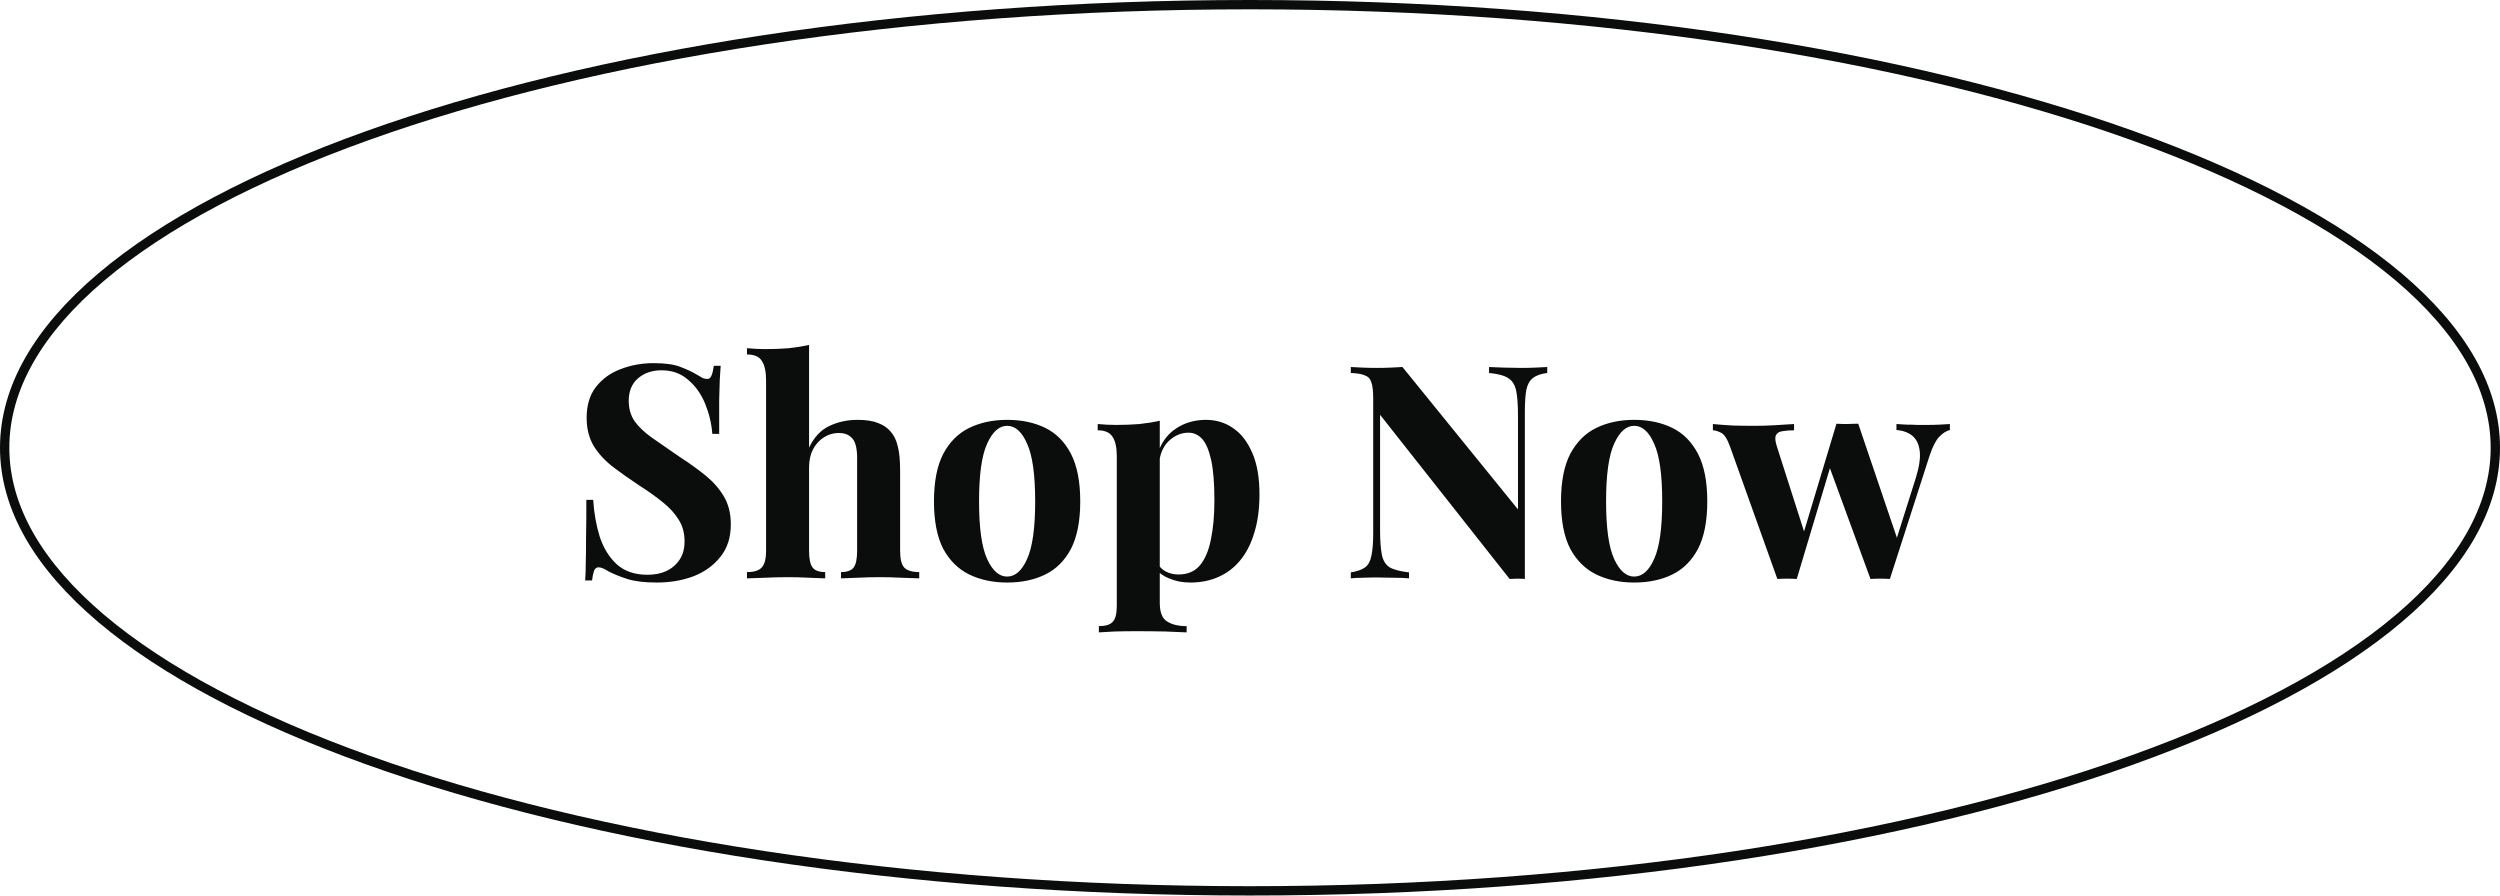 <svg width="134" height="48" viewBox="0 0 134 48" fill="none" xmlns="http://www.w3.org/2000/svg">
<path fill-rule="evenodd" clip-rule="evenodd" d="M133.5 24C133.5 27.11 131.742 30.14 128.412 32.96C125.084 35.779 120.238 38.34 114.208 40.5C102.15 44.819 85.46 47.5 67 47.5C48.54 47.5 31.85 44.819 19.793 40.5C13.761 38.34 8.916 35.779 5.588 32.96C2.258 30.14 0.5 27.11 0.5 24C0.5 20.89 2.258 17.86 5.588 15.04C8.916 12.221 13.761 9.66 19.793 7.5C31.85 3.181 48.54 0.5 67 0.5C85.46 0.5 102.15 3.181 114.208 7.5C120.238 9.66 125.084 12.221 128.412 15.04C131.742 17.86 133.5 20.89 133.5 24ZM134 24C134 37.255 104.003 48 67 48C29.997 48 0 37.255 0 24C0 10.745 29.997 0 67 0C104.003 0 134 10.745 134 24ZM36.484 19.672C36.143 19.533 35.658 19.464 35.028 19.464C34.41 19.464 33.823 19.571 33.268 19.784C32.724 19.987 32.282 20.307 31.94 20.744C31.61 21.171 31.444 21.72 31.444 22.392C31.444 22.979 31.572 23.485 31.828 23.912C32.095 24.339 32.447 24.717 32.884 25.048C33.322 25.379 33.791 25.709 34.292 26.04C34.762 26.339 35.172 26.632 35.524 26.92C35.887 27.208 36.17 27.517 36.372 27.848C36.586 28.179 36.692 28.568 36.692 29.016C36.692 29.411 36.602 29.741 36.42 30.008C36.239 30.275 35.999 30.477 35.7 30.616C35.412 30.744 35.082 30.808 34.708 30.808C34.026 30.808 33.476 30.621 33.06 30.248C32.655 29.875 32.351 29.384 32.148 28.776C31.956 28.157 31.839 27.496 31.796 26.792H31.428C31.428 27.635 31.423 28.333 31.412 28.888C31.412 29.432 31.407 29.875 31.396 30.216C31.396 30.557 31.386 30.856 31.364 31.112H31.732C31.764 30.877 31.802 30.701 31.844 30.584C31.898 30.467 31.978 30.408 32.084 30.408C32.212 30.408 32.394 30.483 32.628 30.632C32.895 30.771 33.226 30.904 33.62 31.032C34.015 31.16 34.543 31.224 35.204 31.224C35.919 31.224 36.575 31.112 37.172 30.888C37.77 30.653 38.25 30.307 38.612 29.848C38.986 29.389 39.172 28.808 39.172 28.104C39.172 27.528 39.05 27.032 38.804 26.616C38.559 26.2 38.234 25.827 37.828 25.496C37.423 25.165 36.964 24.835 36.452 24.504C35.866 24.099 35.364 23.752 34.948 23.464C34.543 23.176 34.234 22.883 34.02 22.584C33.807 22.275 33.7 21.907 33.7 21.48C33.7 20.968 33.866 20.568 34.196 20.28C34.527 19.992 34.948 19.848 35.46 19.848C36.026 19.848 36.5 20.019 36.884 20.36C37.279 20.691 37.583 21.117 37.796 21.64C38.01 22.163 38.138 22.701 38.18 23.256H38.548V21.448C38.559 20.989 38.57 20.621 38.58 20.344C38.602 20.056 38.618 19.811 38.628 19.608H38.26C38.228 19.843 38.186 20.019 38.132 20.136C38.09 20.253 38.015 20.312 37.908 20.312C37.834 20.312 37.754 20.296 37.668 20.264C37.594 20.221 37.492 20.163 37.364 20.088C37.119 19.939 36.826 19.8 36.484 19.672ZM43.366 23.992V18.488C43.036 18.563 42.673 18.621 42.278 18.664C41.884 18.696 41.468 18.712 41.03 18.712C40.71 18.712 40.38 18.696 40.038 18.664V19C40.433 19 40.7 19.117 40.838 19.352C40.988 19.576 41.062 19.928 41.062 20.408V29.512C41.062 29.96 40.982 30.264 40.822 30.424C40.673 30.584 40.412 30.664 40.038 30.664V31C40.252 30.989 40.566 30.979 40.982 30.968C41.409 30.947 41.83 30.936 42.246 30.936C42.63 30.936 43.009 30.947 43.382 30.968C43.756 30.979 44.038 30.989 44.23 31V30.664C43.91 30.664 43.686 30.584 43.558 30.424C43.43 30.264 43.366 29.96 43.366 29.512V25.048C43.366 24.685 43.436 24.365 43.574 24.088C43.724 23.811 43.916 23.597 44.15 23.448C44.396 23.288 44.662 23.208 44.95 23.208C45.217 23.208 45.42 23.267 45.558 23.384C45.708 23.491 45.809 23.645 45.862 23.848C45.916 24.04 45.942 24.269 45.942 24.536V29.512C45.942 29.96 45.878 30.264 45.75 30.424C45.622 30.584 45.398 30.664 45.078 30.664V31C45.27 30.989 45.558 30.979 45.942 30.968C46.337 30.947 46.742 30.936 47.158 30.936C47.542 30.936 47.937 30.947 48.342 30.968C48.758 30.979 49.068 30.989 49.27 31V30.664C48.897 30.664 48.63 30.584 48.47 30.424C48.321 30.264 48.246 29.96 48.246 29.512V25.208C48.246 24.664 48.204 24.232 48.118 23.912C48.044 23.592 47.916 23.331 47.734 23.128C47.574 22.936 47.356 22.787 47.078 22.68C46.801 22.563 46.433 22.504 45.974 22.504C45.409 22.504 44.897 22.616 44.438 22.84C43.99 23.053 43.633 23.437 43.366 23.992ZM56.029 22.936C55.442 22.648 54.759 22.504 53.981 22.504C53.223 22.504 52.546 22.648 51.949 22.936C51.362 23.224 50.898 23.688 50.557 24.328C50.226 24.968 50.061 25.816 50.061 26.872C50.061 27.928 50.226 28.776 50.557 29.416C50.898 30.045 51.362 30.504 51.949 30.792C52.546 31.08 53.223 31.224 53.981 31.224C54.759 31.224 55.442 31.08 56.029 30.792C56.615 30.504 57.074 30.045 57.405 29.416C57.735 28.776 57.901 27.928 57.901 26.872C57.901 25.816 57.735 24.968 57.405 24.328C57.074 23.688 56.615 23.224 56.029 22.936ZM52.909 23.784C53.197 23.144 53.554 22.824 53.981 22.824C54.418 22.824 54.775 23.144 55.053 23.784C55.341 24.413 55.485 25.443 55.485 26.872C55.485 28.301 55.341 29.331 55.053 29.96C54.775 30.589 54.418 30.904 53.981 30.904C53.554 30.904 53.197 30.589 52.909 29.96C52.621 29.331 52.477 28.301 52.477 26.872C52.477 25.443 52.621 24.413 52.909 23.784ZM62.164 24.02V22.552C61.833 22.627 61.47 22.685 61.076 22.728C60.681 22.76 60.265 22.776 59.828 22.776C59.508 22.776 59.177 22.76 58.836 22.728V23.064C59.22 23.064 59.486 23.181 59.636 23.416C59.785 23.64 59.86 23.992 59.86 24.472V32.472C59.86 32.899 59.785 33.187 59.636 33.336C59.497 33.485 59.252 33.56 58.9 33.56V33.896C59.092 33.885 59.374 33.869 59.748 33.848C60.132 33.837 60.521 33.832 60.916 33.832C61.46 33.832 61.972 33.837 62.452 33.848C62.942 33.869 63.326 33.885 63.604 33.896V33.56C63.156 33.56 62.804 33.475 62.548 33.304C62.292 33.144 62.164 32.813 62.164 32.312V30.709C62.304 30.826 62.469 30.923 62.66 31C63.001 31.149 63.38 31.224 63.796 31.224C64.361 31.224 64.868 31.123 65.316 30.92C65.774 30.717 66.164 30.419 66.484 30.024C66.814 29.619 67.065 29.123 67.236 28.536C67.417 27.949 67.508 27.267 67.508 26.488C67.508 25.603 67.38 24.867 67.124 24.28C66.868 23.683 66.526 23.24 66.1 22.952C65.673 22.653 65.188 22.504 64.644 22.504C64.025 22.504 63.481 22.664 63.012 22.984C62.643 23.233 62.36 23.578 62.164 24.02ZM62.164 24.57C62.243 24.183 62.403 23.872 62.644 23.64C62.964 23.341 63.316 23.192 63.7 23.192C63.988 23.192 64.233 23.304 64.436 23.528C64.638 23.752 64.798 24.125 64.916 24.648C65.033 25.171 65.092 25.891 65.092 26.808C65.092 27.629 65.028 28.339 64.9 28.936C64.782 29.523 64.585 29.981 64.308 30.312C64.03 30.632 63.652 30.792 63.172 30.792C62.916 30.792 62.686 30.739 62.484 30.632C62.359 30.563 62.252 30.476 62.164 30.37V24.57ZM82.932 19.992V19.672C82.761 19.683 82.548 19.693 82.292 19.704C82.046 19.715 81.796 19.72 81.54 19.72C81.252 19.72 80.942 19.715 80.612 19.704C80.281 19.693 80.014 19.683 79.812 19.672V19.992C80.281 20.035 80.622 20.125 80.836 20.264C81.06 20.403 81.204 20.632 81.268 20.952C81.332 21.261 81.364 21.709 81.364 22.296V27.304L75.172 19.672C74.98 19.683 74.766 19.693 74.532 19.704C74.297 19.715 74.052 19.72 73.796 19.72C73.55 19.72 73.3 19.715 73.044 19.704C72.788 19.693 72.574 19.683 72.404 19.672V19.992C72.734 20.003 72.985 20.045 73.156 20.12C73.337 20.184 73.454 20.312 73.508 20.504C73.572 20.685 73.604 20.973 73.604 21.368V28.568C73.604 29.08 73.572 29.485 73.508 29.784C73.454 30.072 73.342 30.28 73.172 30.408C73.001 30.536 72.745 30.627 72.404 30.68V31C72.574 30.979 72.788 30.968 73.044 30.968C73.3 30.957 73.55 30.952 73.796 30.952C74.084 30.952 74.393 30.957 74.724 30.968C75.054 30.968 75.321 30.979 75.524 31V30.68C75.054 30.627 74.708 30.536 74.484 30.408C74.27 30.269 74.132 30.045 74.068 29.736C74.004 29.416 73.972 28.963 73.972 28.376V22.232L80.916 31.032C81.065 31.021 81.204 31.016 81.332 31.016C81.47 31.016 81.604 31.021 81.732 31.032V22.104C81.732 21.581 81.758 21.176 81.812 20.888C81.876 20.6 81.993 20.392 82.164 20.264C82.334 20.125 82.59 20.035 82.932 19.992ZM89.638 22.936C89.052 22.648 88.369 22.504 87.59 22.504C86.833 22.504 86.156 22.648 85.558 22.936C84.972 23.224 84.507 23.688 84.166 24.328C83.835 24.968 83.67 25.816 83.67 26.872C83.67 27.928 83.835 28.776 84.166 29.416C84.507 30.045 84.972 30.504 85.558 30.792C86.156 31.08 86.833 31.224 87.59 31.224C88.369 31.224 89.052 31.08 89.638 30.792C90.225 30.504 90.683 30.045 91.014 29.416C91.345 28.776 91.51 27.928 91.51 26.872C91.51 25.816 91.345 24.968 91.014 24.328C90.683 23.688 90.225 23.224 89.638 22.936ZM86.518 23.784C86.806 23.144 87.163 22.824 87.59 22.824C88.028 22.824 88.385 23.144 88.662 23.784C88.95 24.413 89.094 25.443 89.094 26.872C89.094 28.301 88.95 29.331 88.662 29.96C88.385 30.589 88.028 30.904 87.59 30.904C87.163 30.904 86.806 30.589 86.518 29.96C86.23 29.331 86.086 28.301 86.086 26.872C86.086 25.443 86.23 24.413 86.518 23.784ZM96.162 23.064V22.728C95.842 22.749 95.495 22.771 95.122 22.792C94.759 22.813 94.412 22.824 94.082 22.824C93.644 22.824 93.239 22.819 92.866 22.808C92.503 22.787 92.151 22.76 91.81 22.728V23.064C91.927 23.064 92.071 23.107 92.242 23.192C92.423 23.277 92.588 23.533 92.738 23.96L95.266 31.032C95.447 31.021 95.623 31.016 95.794 31.016C95.965 31.016 96.135 31.021 96.306 31.032L98.084 25.095L100.258 31.032C100.429 31.021 100.599 31.016 100.77 31.016C100.951 31.016 101.127 31.021 101.298 31.032L103.426 24.424C103.586 23.944 103.757 23.608 103.938 23.416C104.119 23.224 104.311 23.101 104.514 23.048V22.728C104.375 22.739 104.189 22.749 103.954 22.76C103.73 22.771 103.511 22.776 103.298 22.776H102.786C102.594 22.765 102.397 22.76 102.194 22.76C102.002 22.749 101.821 22.739 101.65 22.728V23.048C102.013 23.08 102.301 23.187 102.514 23.368C102.727 23.549 102.855 23.821 102.898 24.184C102.941 24.547 102.871 25.021 102.69 25.608L101.674 28.823L99.602 22.712C99.41 22.712 99.213 22.717 99.01 22.728C98.818 22.728 98.626 22.723 98.434 22.712L96.697 28.485L95.25 23.96C95.154 23.672 95.132 23.464 95.186 23.336C95.25 23.208 95.367 23.133 95.538 23.112C95.719 23.08 95.927 23.064 96.162 23.064Z" fill="#0B0C0C"/>
</svg>
